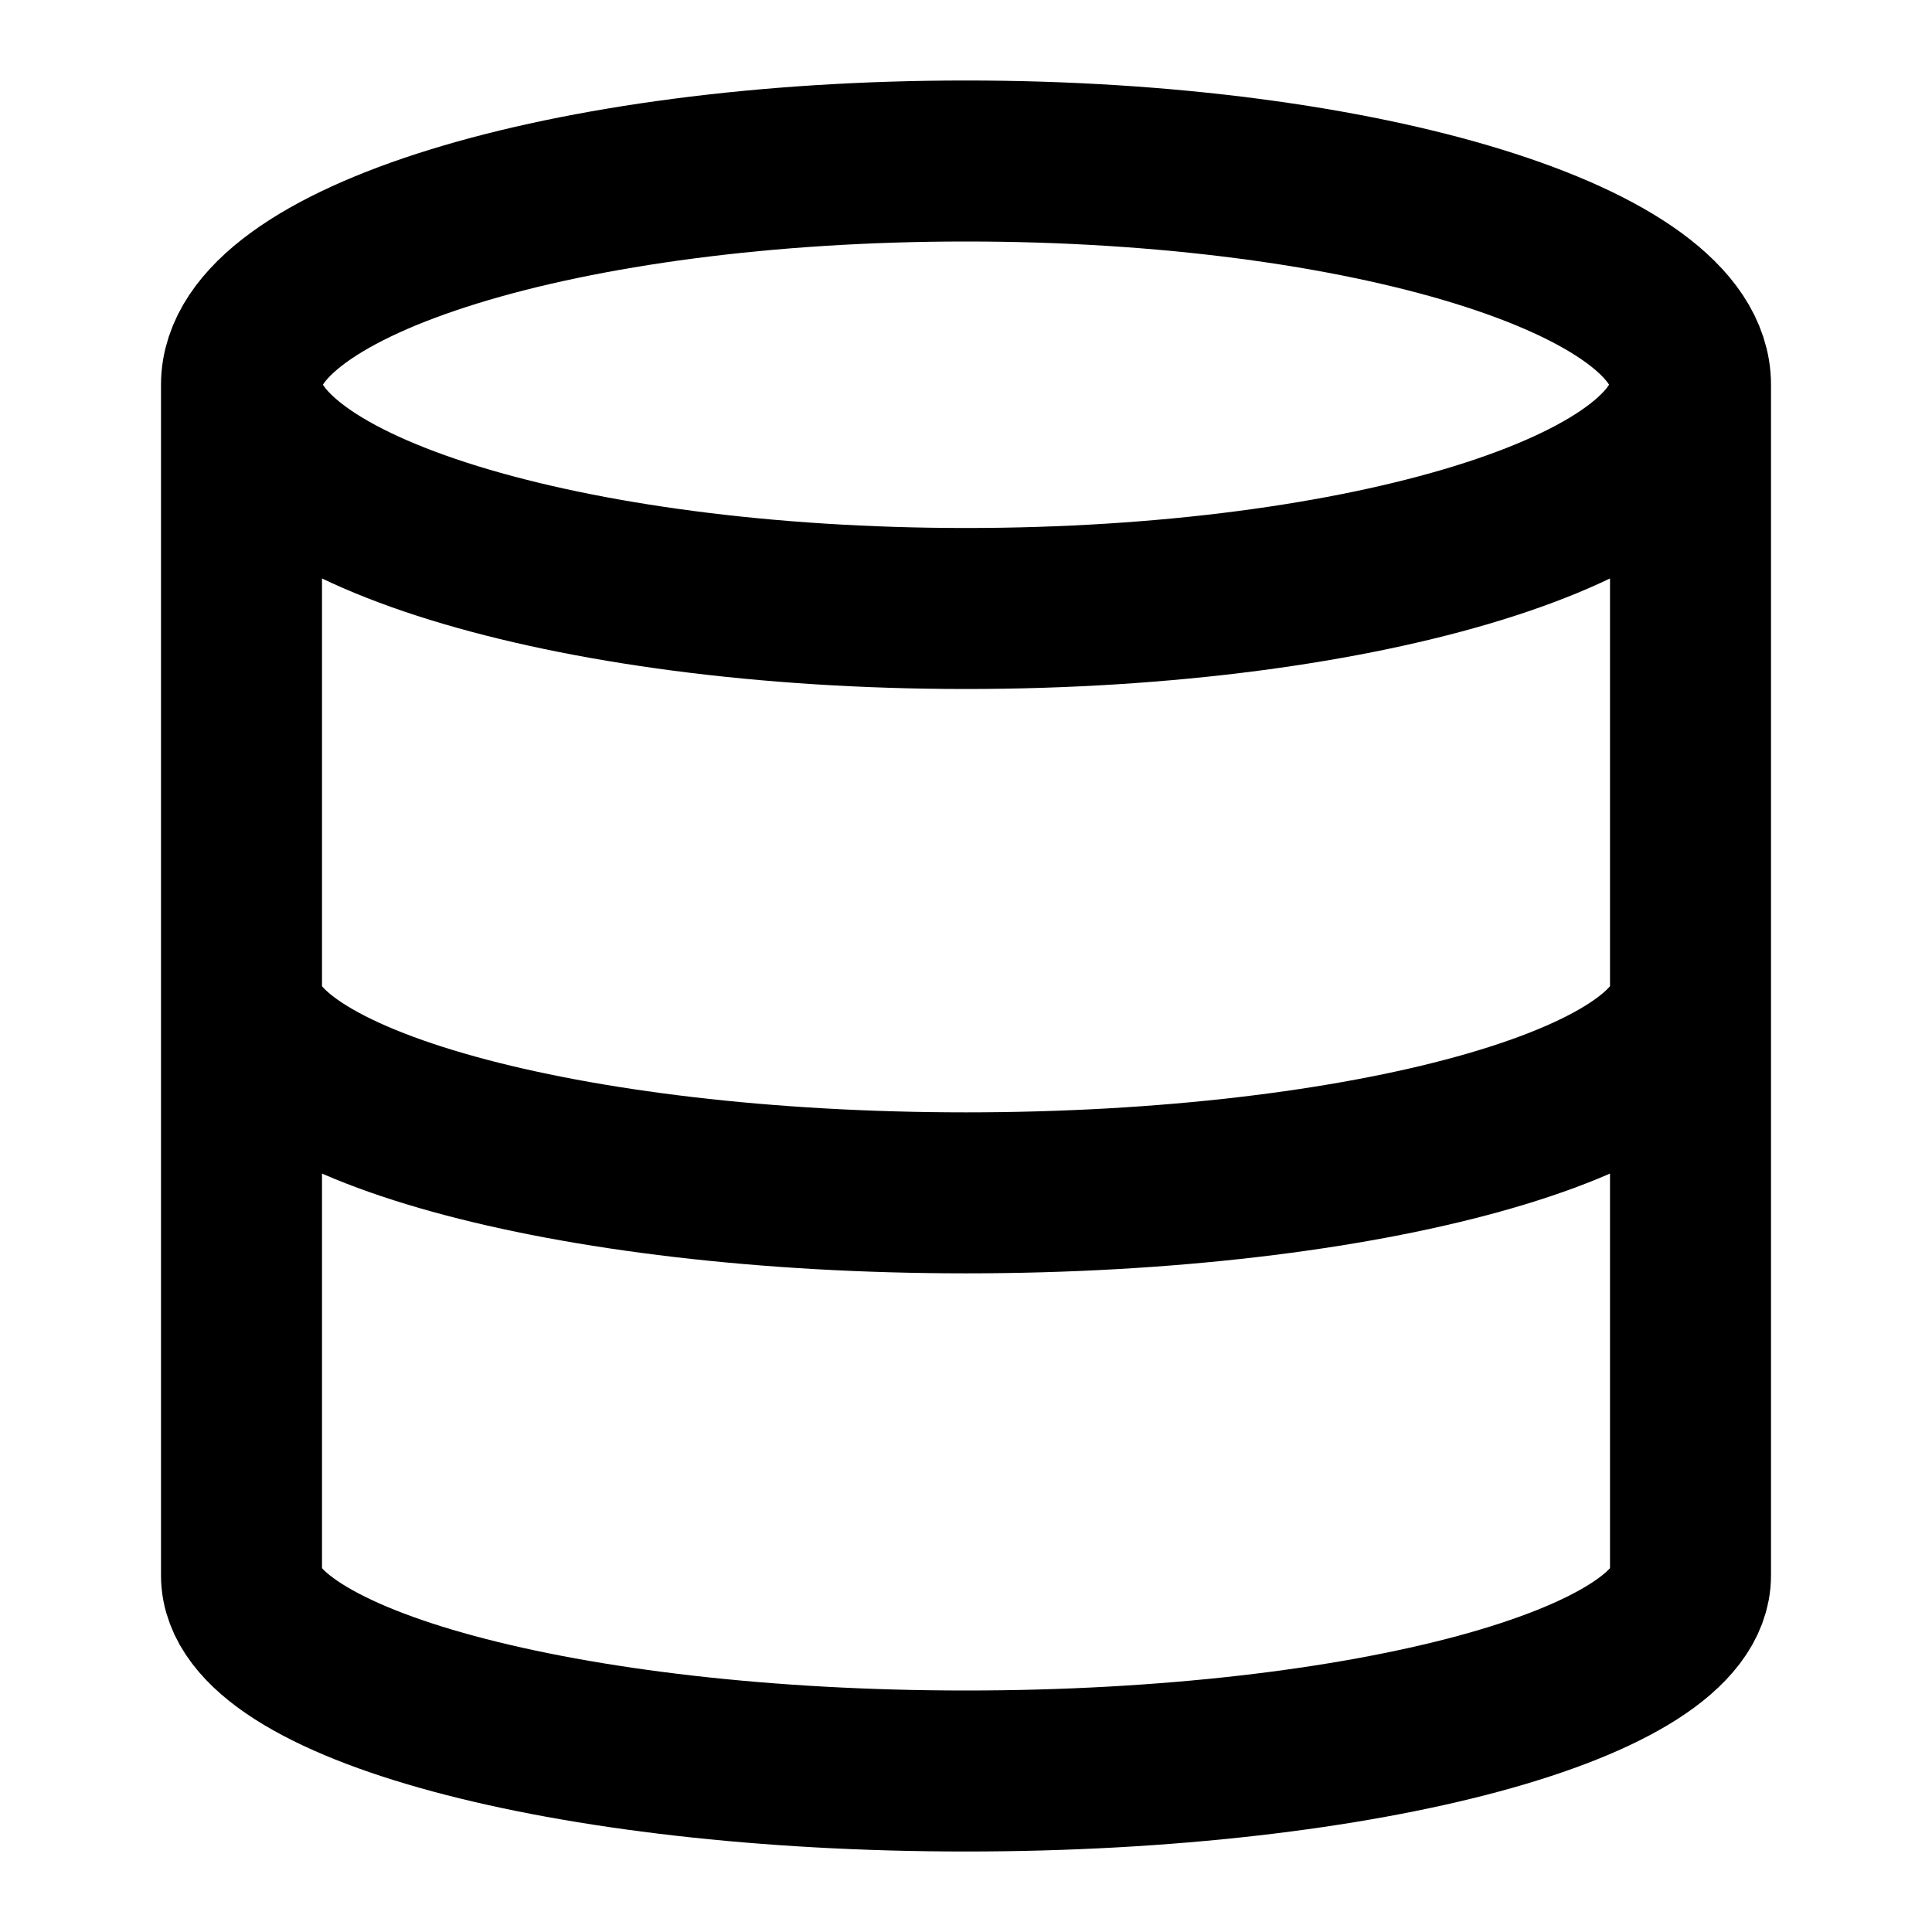 <svg width="24" height="24" viewBox="0 0 24 24" fill="none" xmlns="http://www.w3.org/2000/svg">
<path d="M21 4.779C21 6.314 16.971 7.559 12 7.559C7.029 7.559 3 6.314 3 4.779M21 4.779C21 3.244 16.971 2 12 2C7.029 2 3 3.244 3 4.779M21 4.779V19.571C21 20.913 16.971 22 12 22C7.029 22 3 20.913 3 19.571L3 4.779M21 12.327C21 13.703 16.971 14.818 12 14.818C7.029 14.818 3 13.703 3 12.327" stroke="currentColor" stroke-width="2"/>
</svg>
